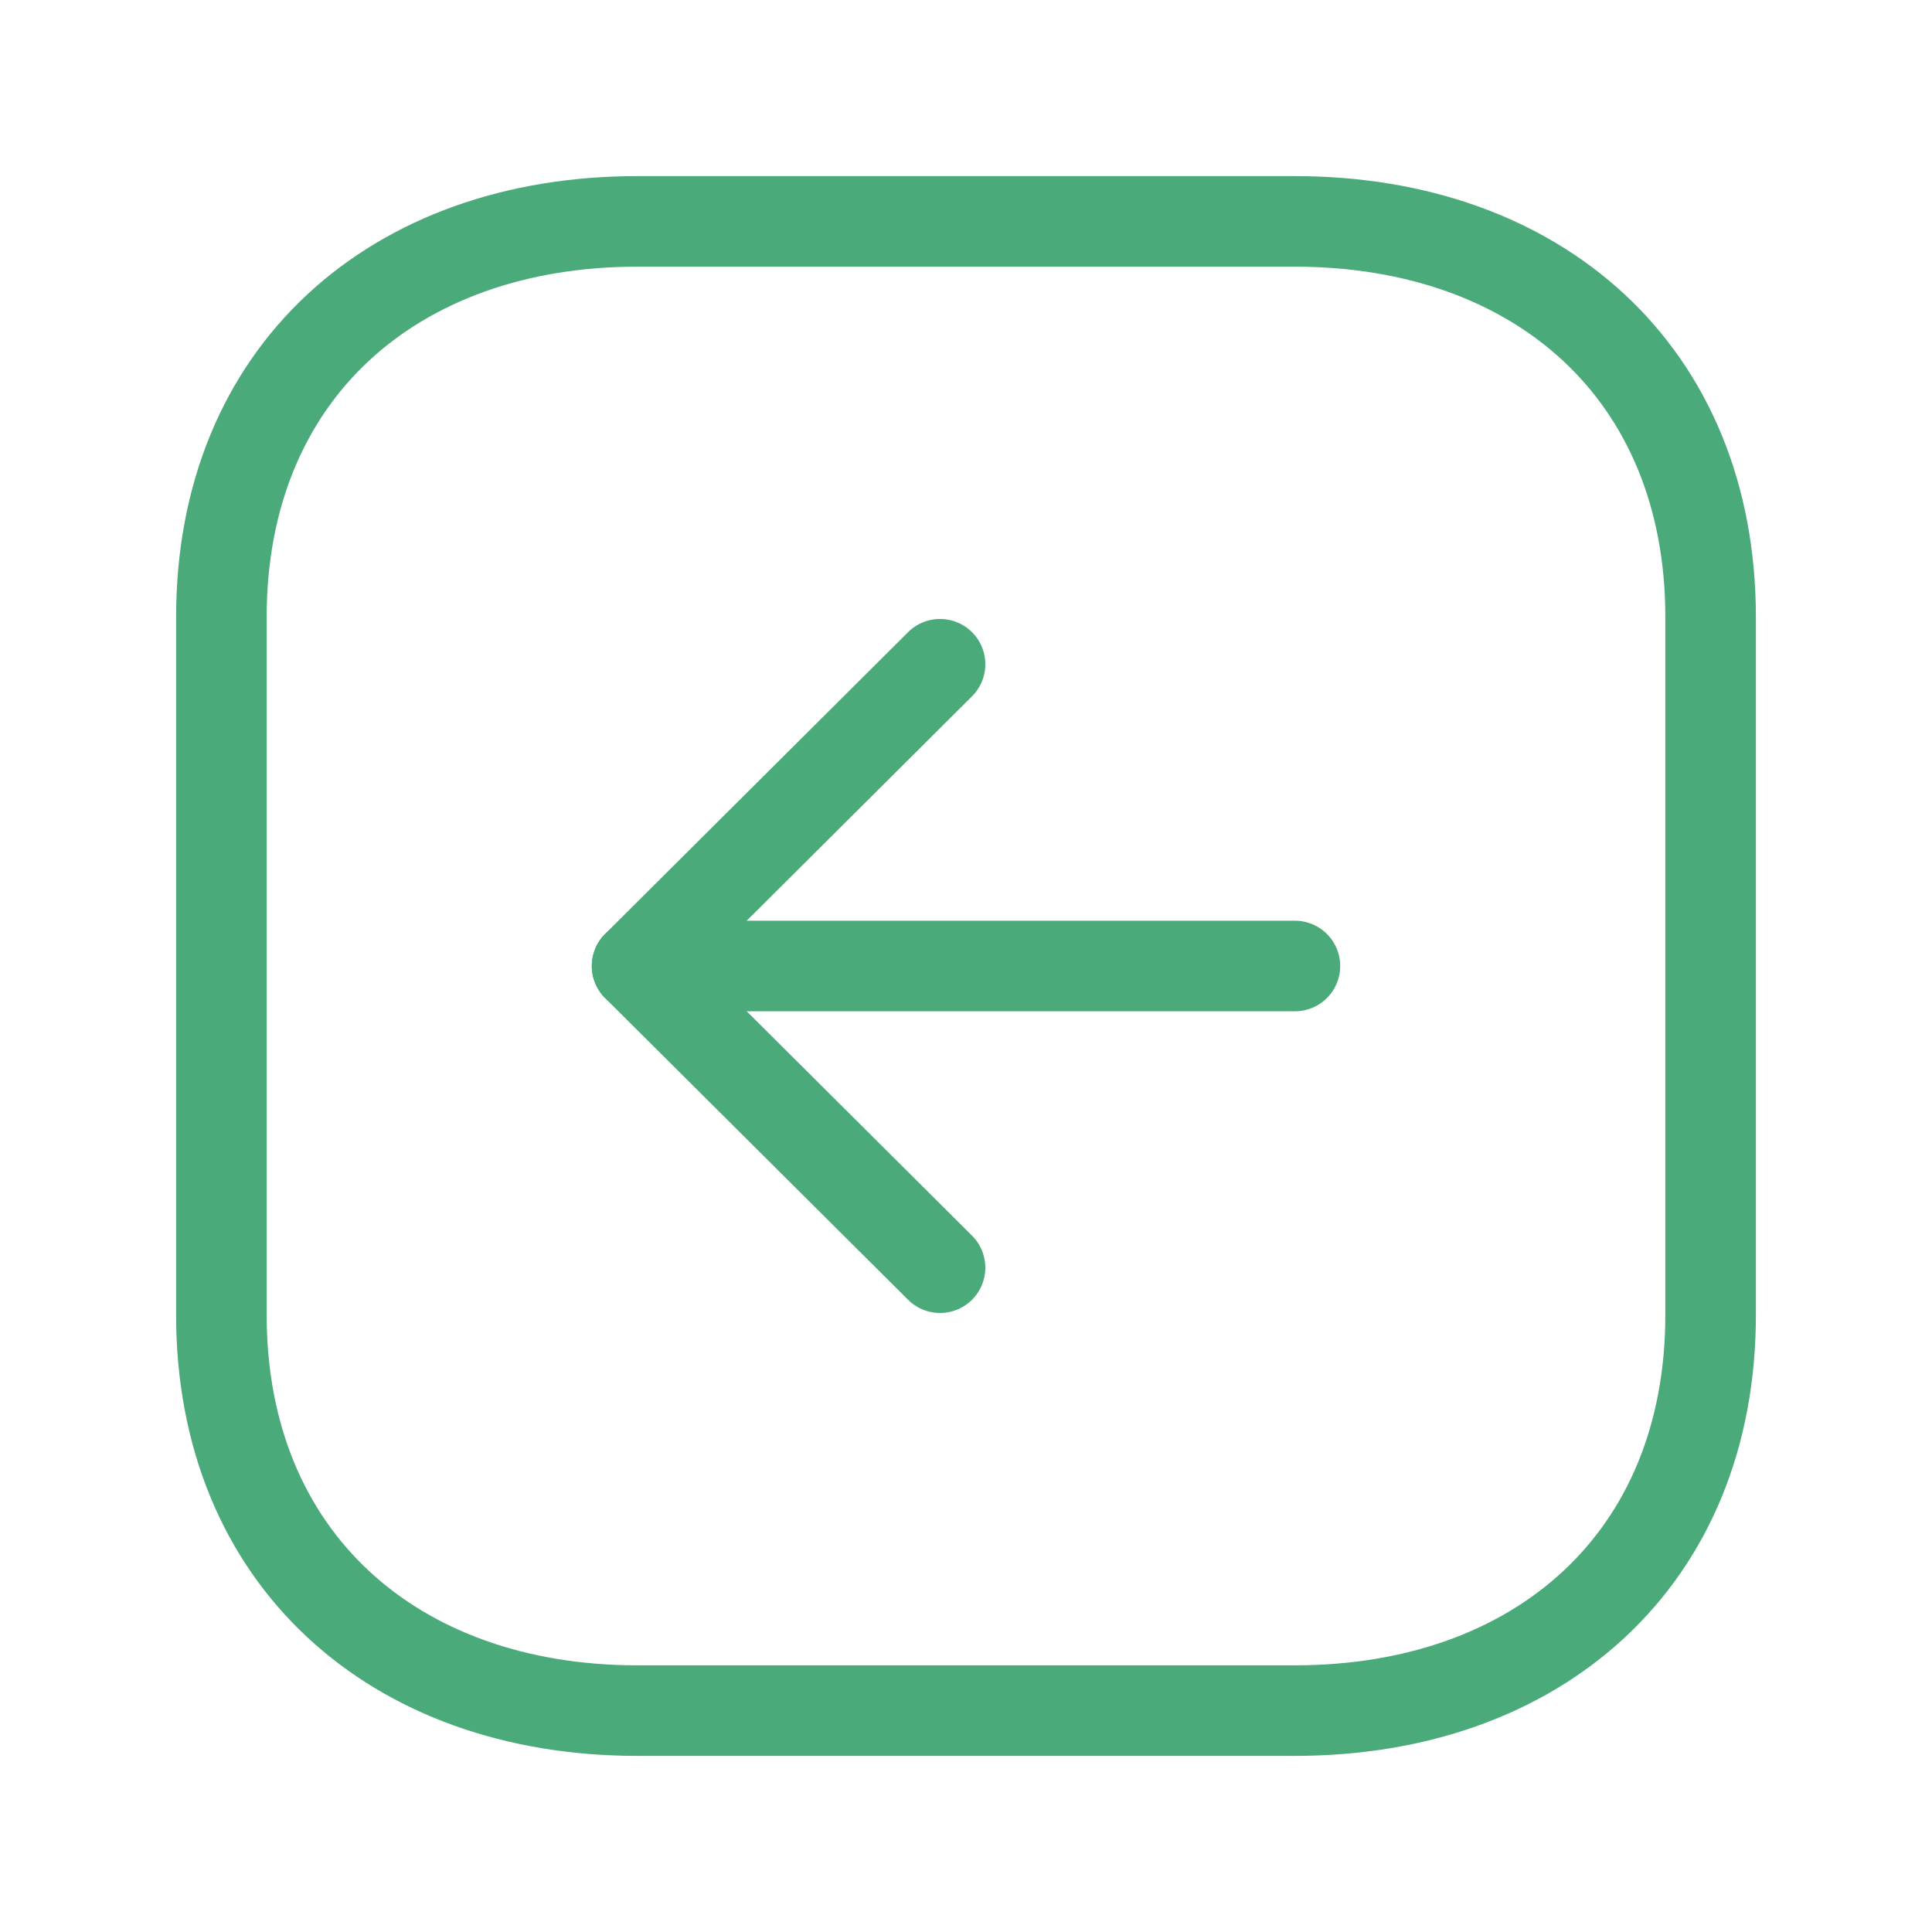 <svg width="32" height="32" viewBox="0 0 32 32" fill="none" xmlns="http://www.w3.org/2000/svg">
<path fill-rule="evenodd" clip-rule="evenodd" d="M3.667 10.221L3.667 21.78C3.667 25.806 6.519 28.333 10.555 28.333L21.445 28.333C25.481 28.333 28.333 25.82 28.333 21.78L28.333 10.221C28.333 6.181 25.481 3.667 21.445 3.667L10.555 3.667C6.519 3.667 3.667 6.181 3.667 10.221Z" stroke="#4BAA79" stroke-width="1.5" stroke-linecap="round" stroke-linejoin="round"/>
<path d="M10.552 16L21.448 16" stroke="#4BAA79" stroke-width="1.5" stroke-linecap="round" stroke-linejoin="round"/>
<path d="M15.57 20.997L10.552 16L15.57 11.002" stroke="#4BAA79" stroke-width="1.5" stroke-linecap="round" stroke-linejoin="round"/>
</svg>
